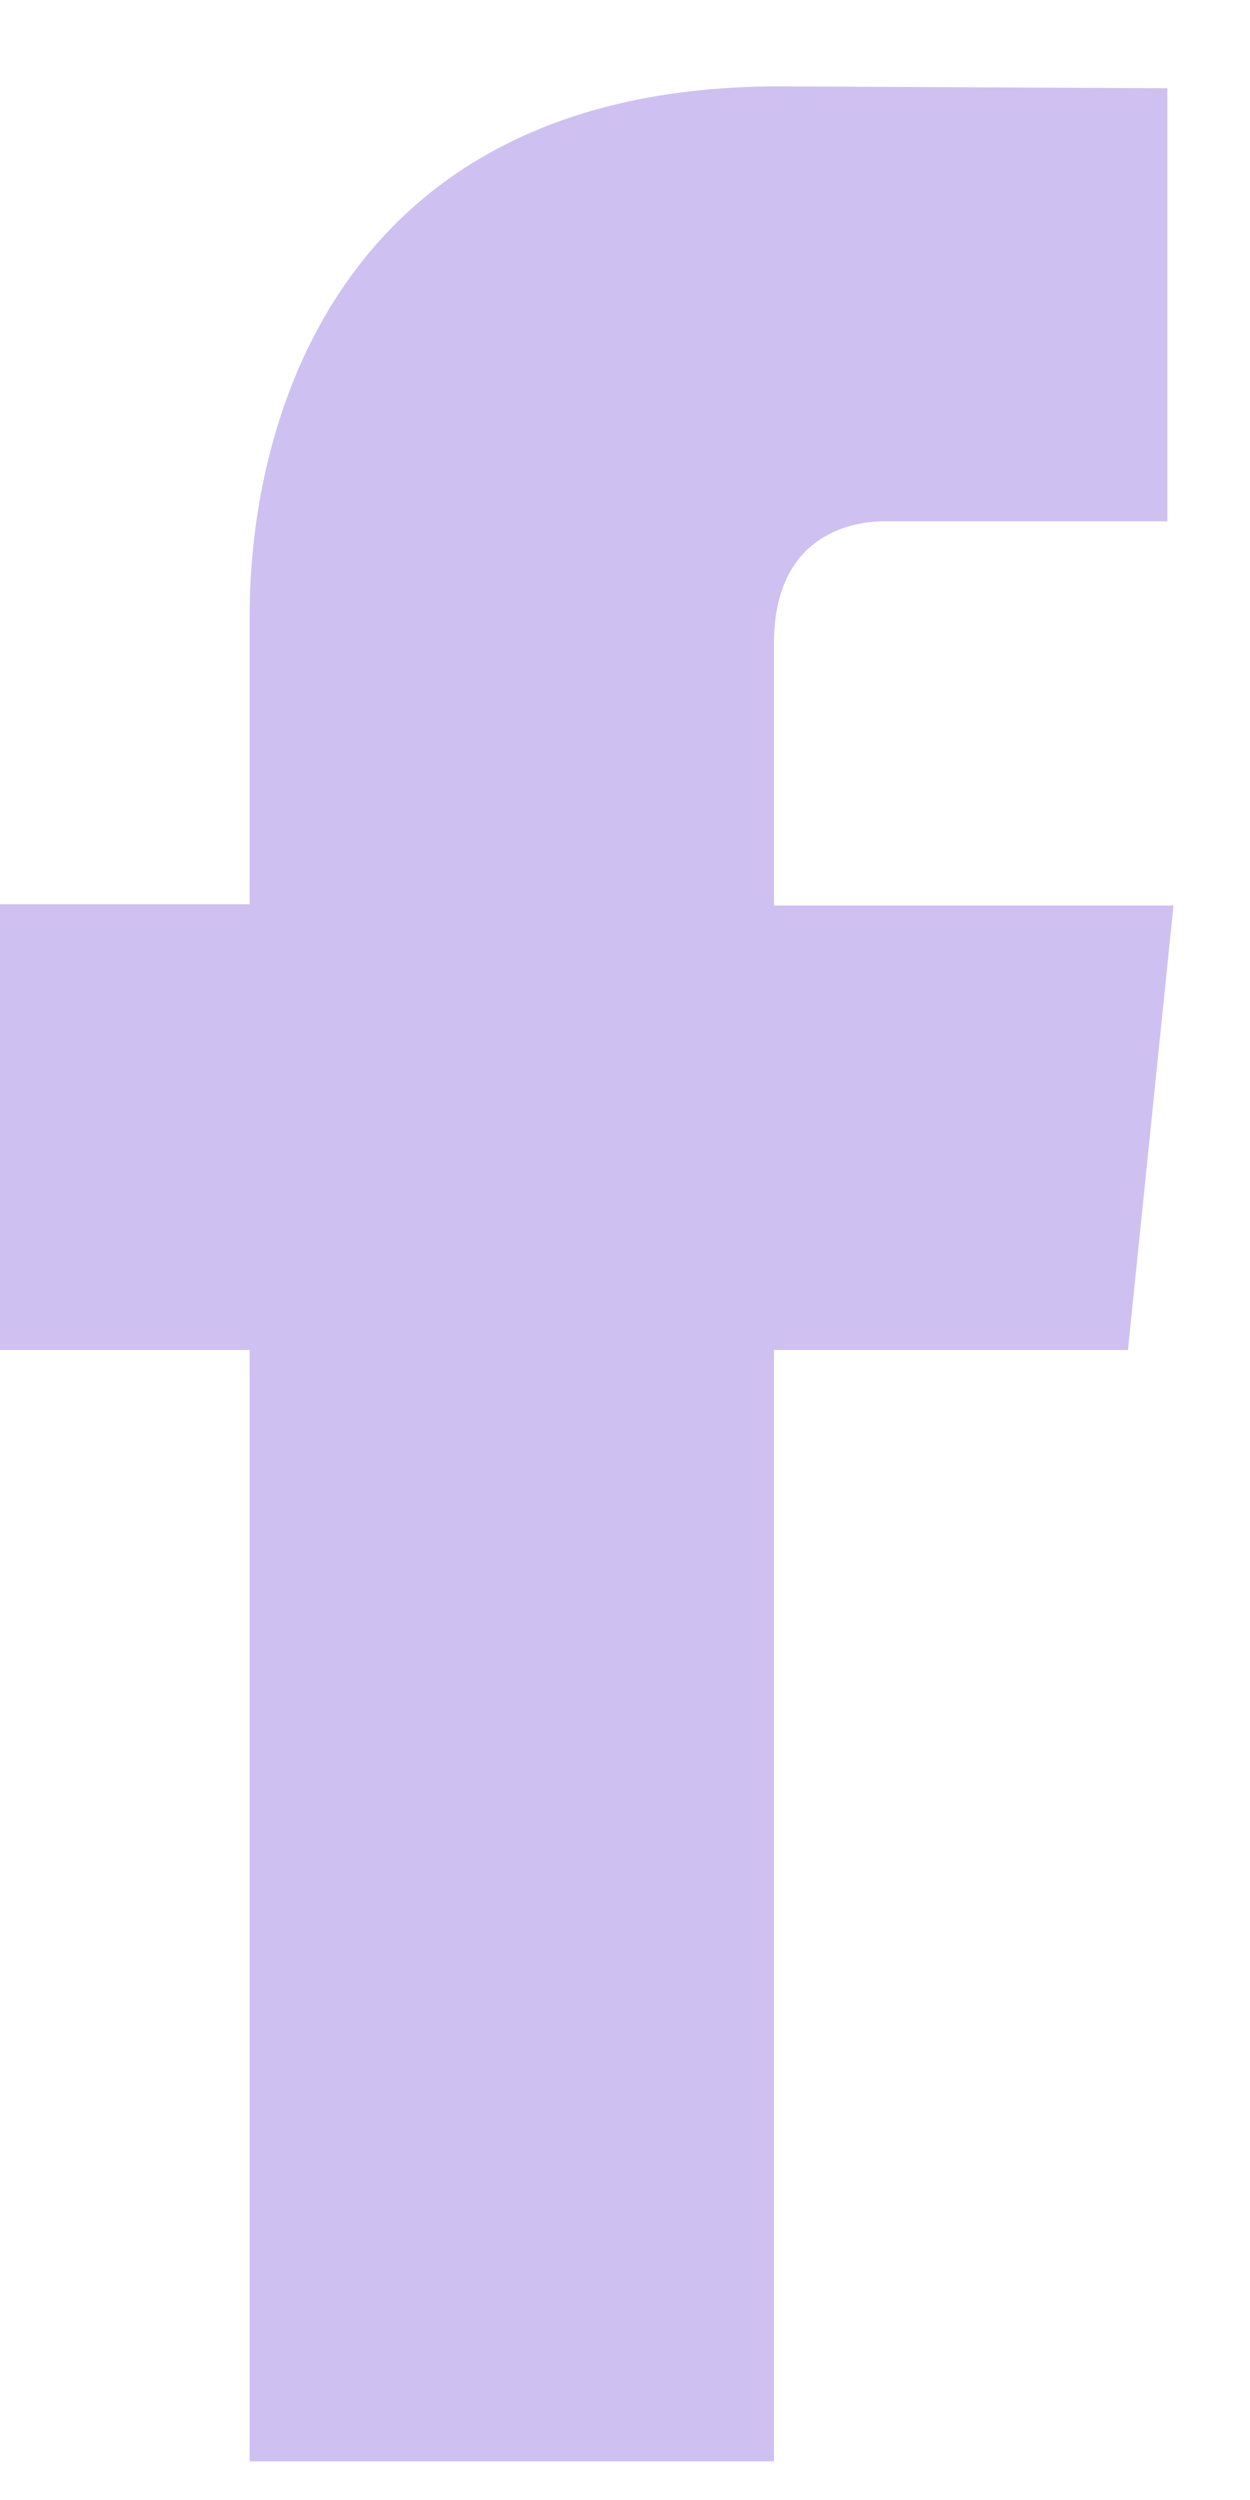 <svg width="10" height="20" viewBox="0 0 10 20" fill="none" xmlns="http://www.w3.org/2000/svg">
<path d="M9.023 10.8H6.192V19.691H1.997V10.8H0V7.234H1.997V4.925C1.997 3.278 2.782 0.691 6.231 0.691L9.339 0.706V4.17H7.084C6.713 4.17 6.192 4.355 6.192 5.144V7.244H9.388L9.023 10.805V10.8Z" fill="#CEC1F1"/>
</svg>
